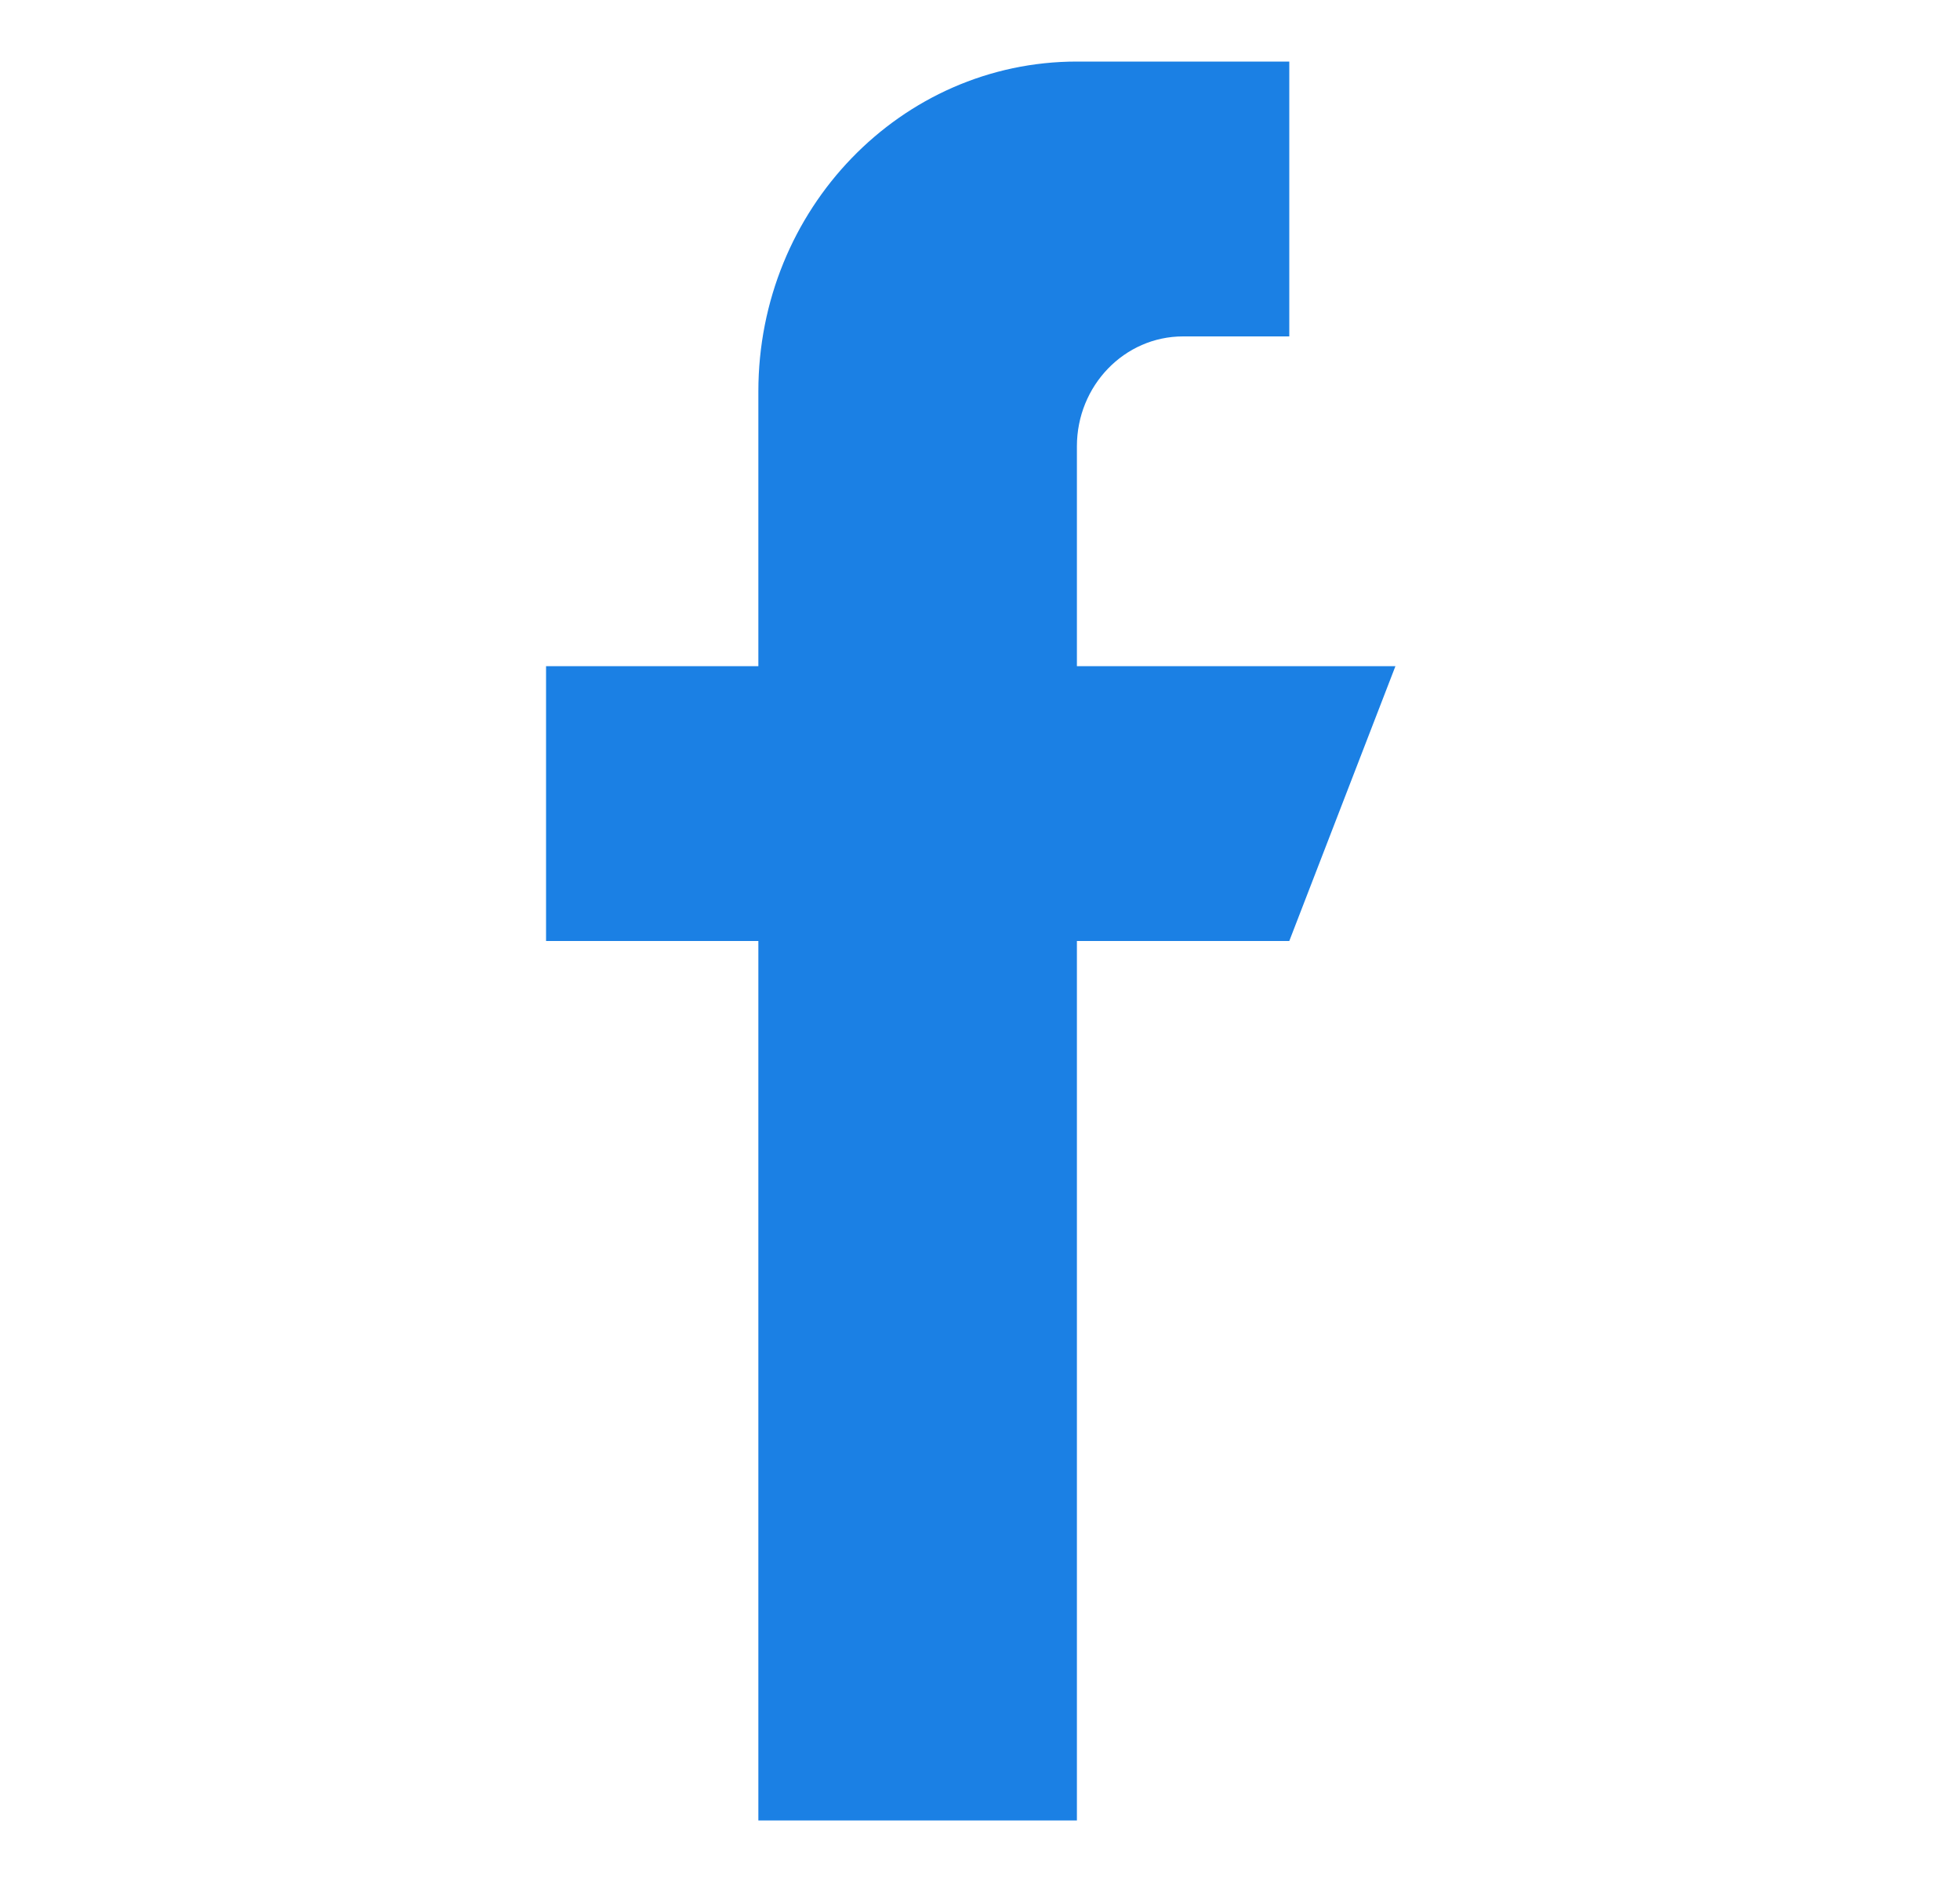 <svg width="25" height="24" viewBox="0 0 25 24" fill="none" xmlns="http://www.w3.org/2000/svg">
<path d="M17.799 8.495H13.736V5.692C13.736 4.918 14.342 4.29 15.09 4.29H16.445V0.785H13.736C11.492 0.785 9.673 2.668 9.673 4.991V8.495H6.965V12H9.673V23.215H13.736V12H16.445L17.799 8.495Z" fill="#1B80E4"/>
</svg>
